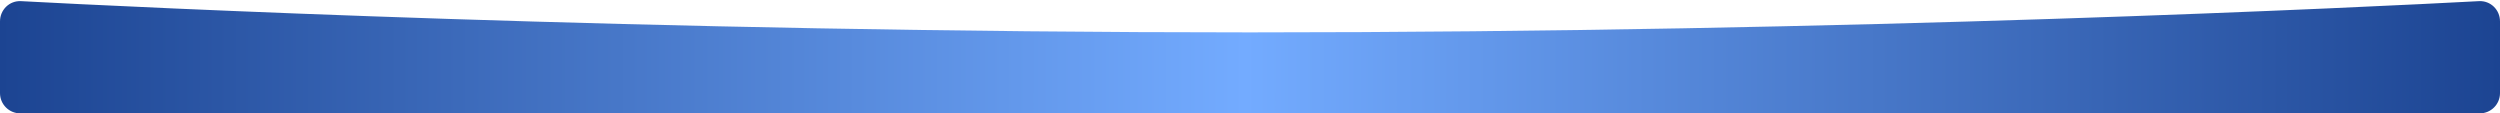 <svg width="1235" height="56" viewBox="0 0 1235 56" fill="none" xmlns="http://www.w3.org/2000/svg">
<path  d="M0 46C0 51.523 4.477 56 10 56H1225C1230.52 56 1235 51.523 1235 46V10.589C1235 4.841 1230.34 0.262 1224.6 0.567C1171.06 3.413 917.313 16 617.5 16C317.687 16 63.939 3.413 10.397 0.567C4.657 0.262 0 4.841 0 10.589V46Z" fill="url(#paint0_linear_209_28)"/>
<defs>
<linearGradient id="paint0_linear_209_28" x1="0" y1="56" x2="1235" y2="56" gradientUnits="userSpaceOnUse">
<stop stop-color="#1C4492"/>
<stop offset="0.498" stop-color="#73ABFF"/>
<stop offset="1" stop-color="#1C4492"/>
</linearGradient>
</defs>
</svg>
